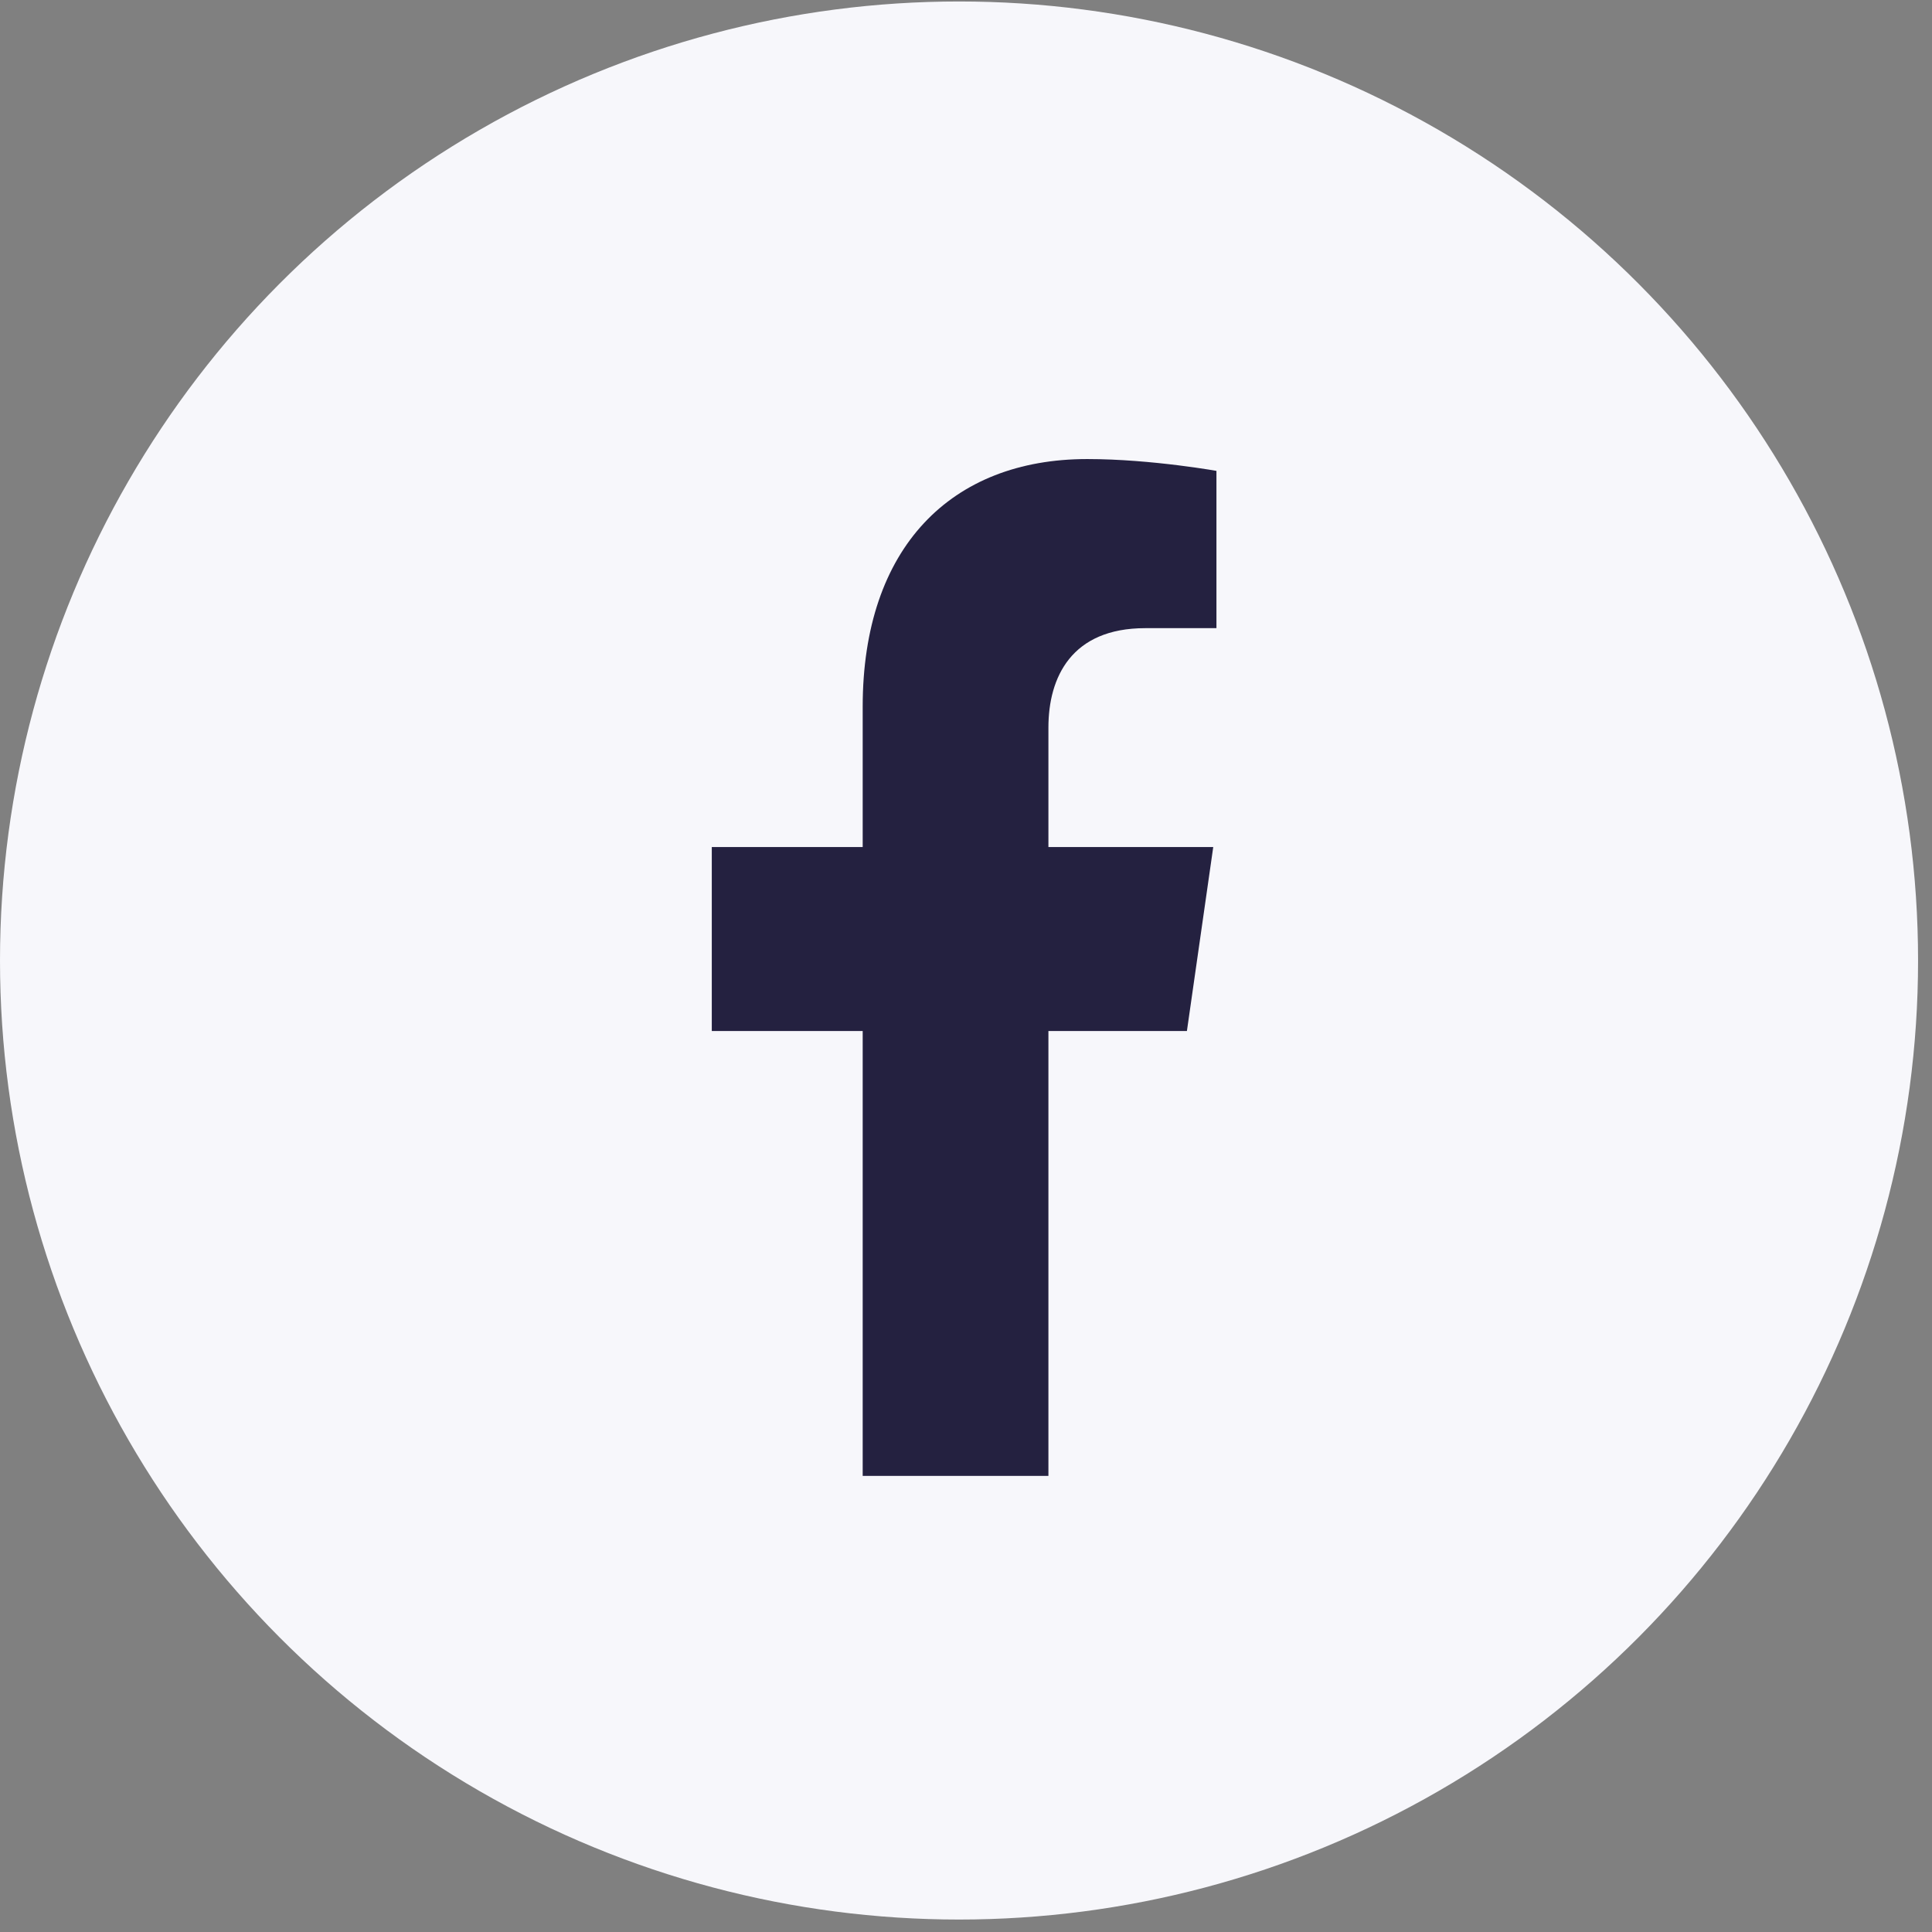 <svg width="38" height="38" viewBox="0 0 38 38" fill="none" xmlns="http://www.w3.org/2000/svg">
<rect x="0" y="0" width="38" height="38" fill="#808080" stroke="none"/>
<circle cx="18.863" cy="18.892" r="18.863" fill="#F7F7FB"/>
<g clip-path="url(#clip0_11_2753)">
<path d="M23.345 20.279L23.863 16.66H20.621V14.311C20.621 13.321 21.074 12.355 22.526 12.355H24V9.274C24 9.274 22.662 9.029 21.384 9.029C18.713 9.029 16.968 10.763 16.968 13.901V16.66H14V20.279H16.968V29.029H20.621V20.279H23.345Z" fill="#242140"/>
</g>
<defs>
<clipPath id="clip0_11_2753">
<rect width="12.8" height="21.558" fill="white" transform="translate(11.126 8.114)"/>
</clipPath>
</defs>
</svg>
